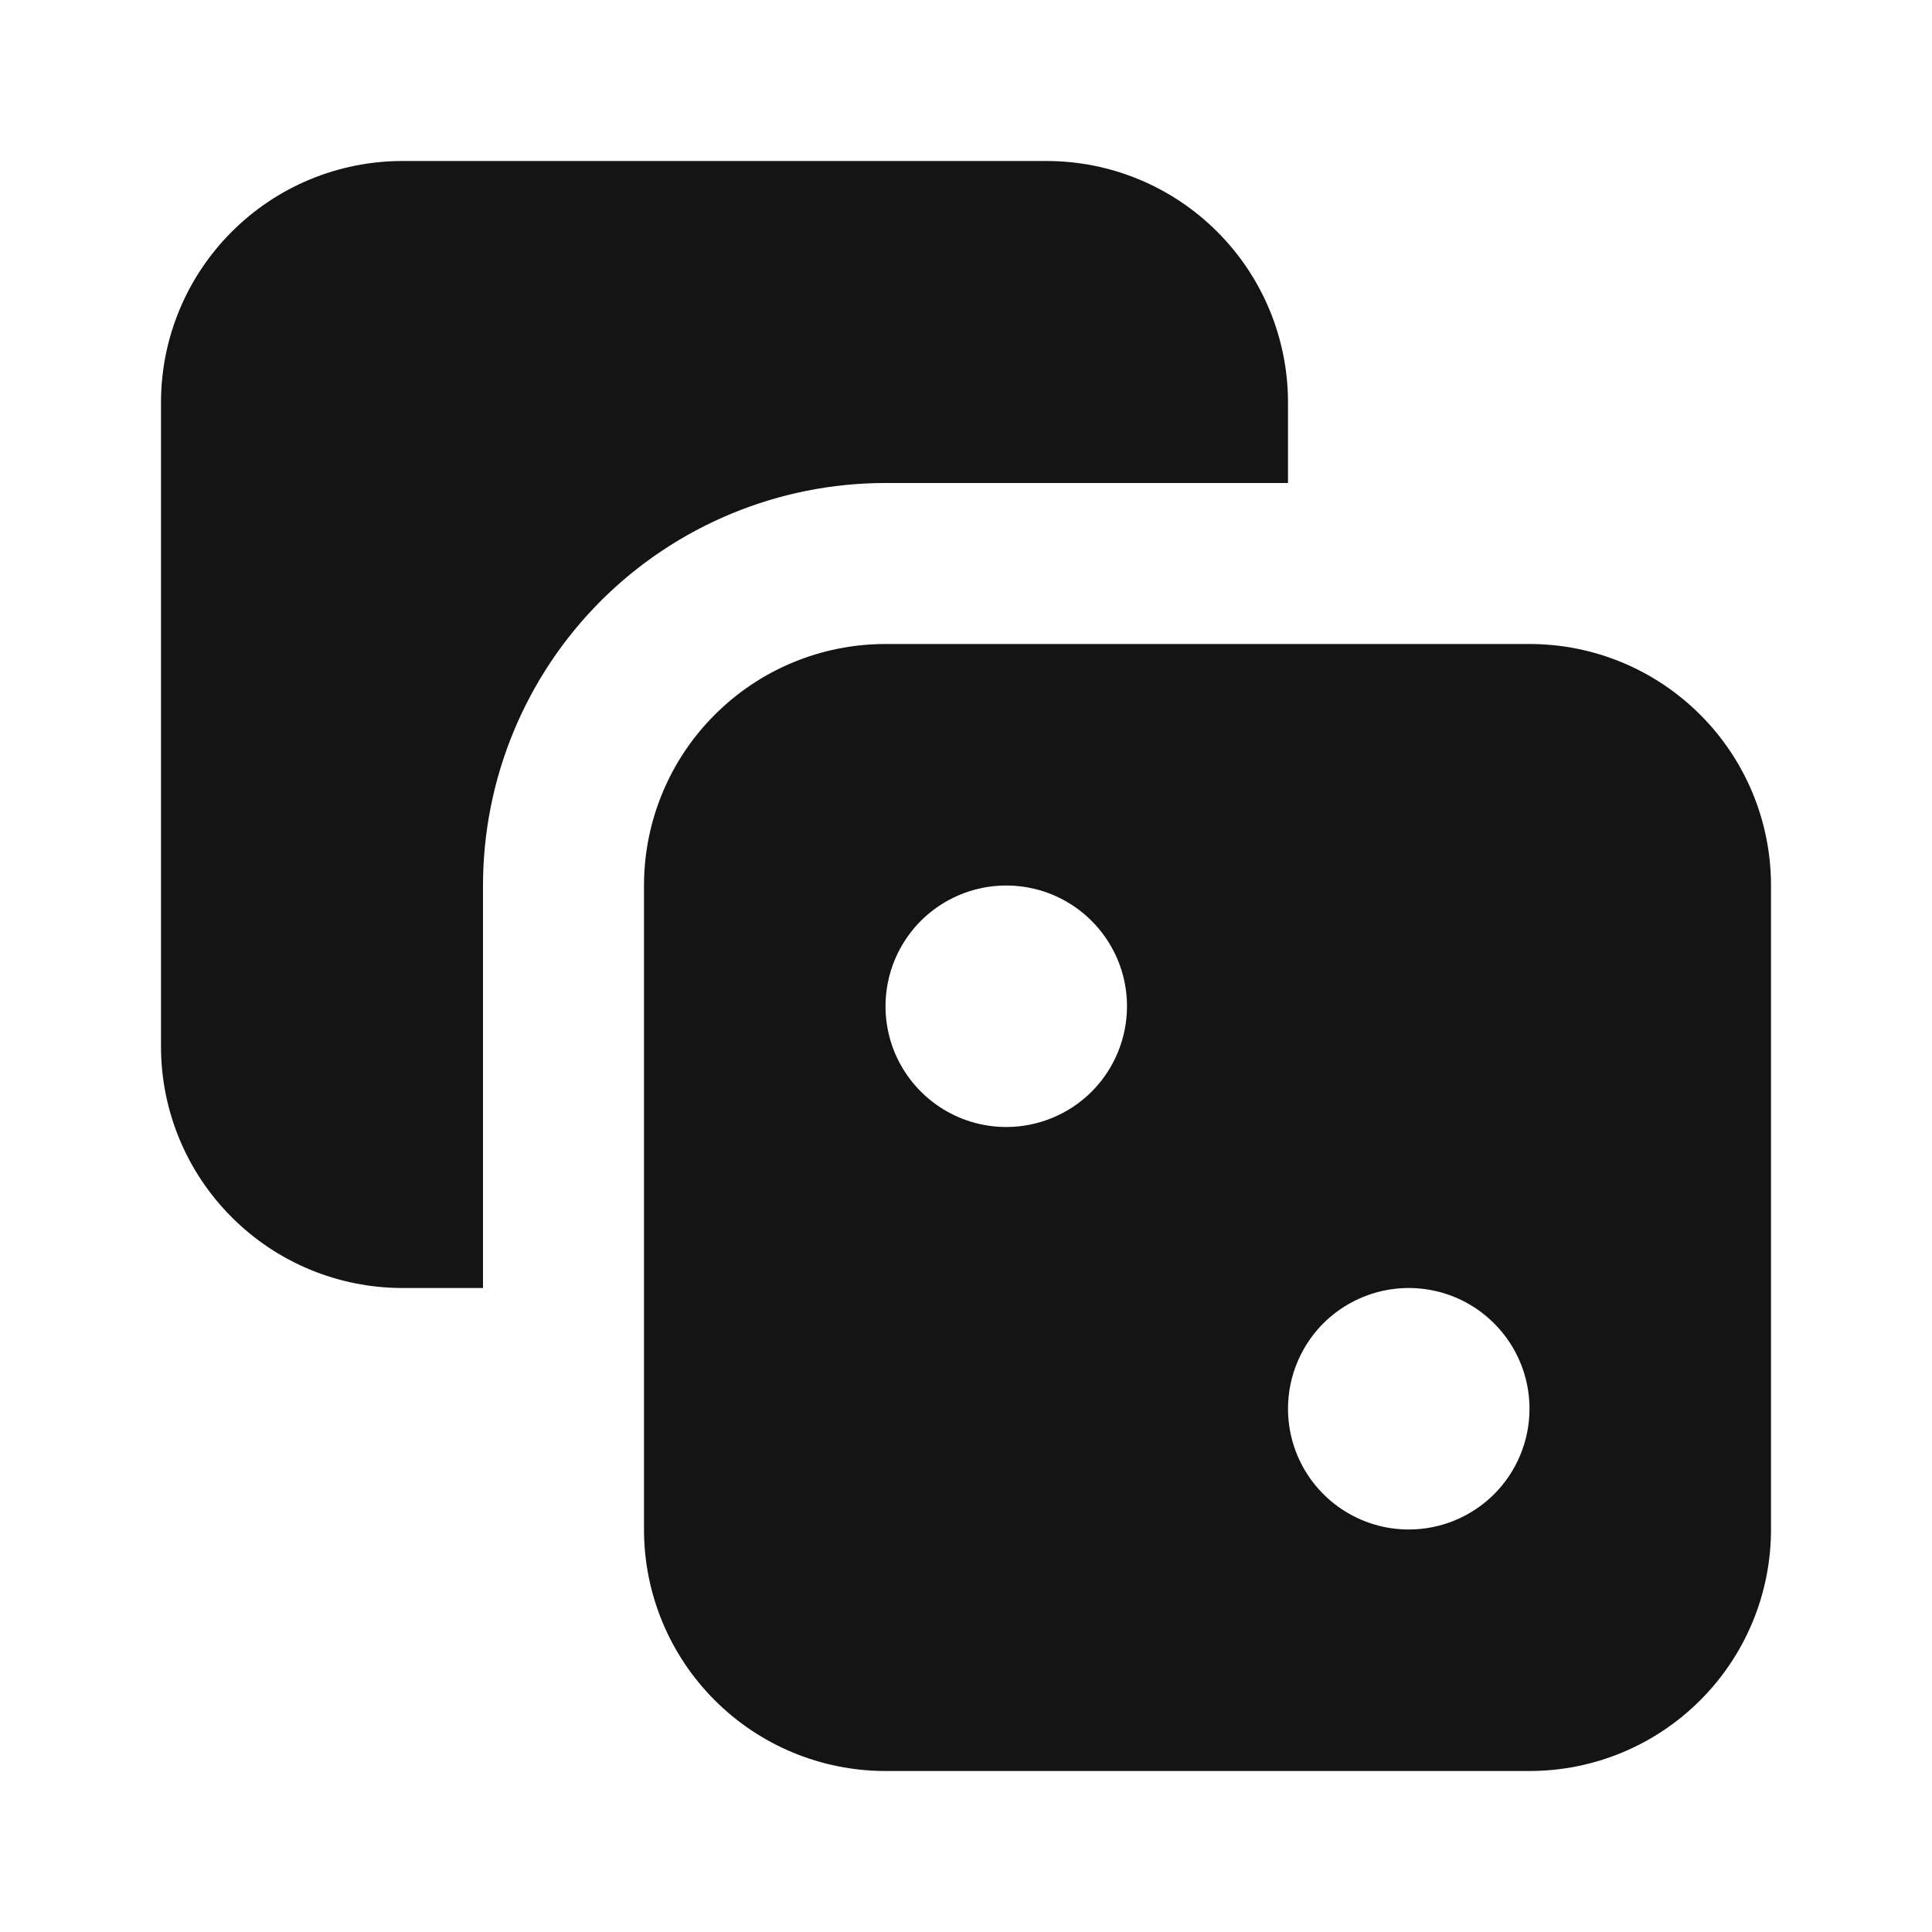 <svg width="24" height="24" viewBox="0 0 24 24" fill="none" xmlns="http://www.w3.org/2000/svg">
<path d="M16 6V5C16 4.204 15.684 3.441 15.121 2.879C14.559 2.316 13.796 2 13 2H5C4.204 2 3.441 2.316 2.879 2.879C2.316 3.441 2 4.204 2 5V13C2 13.796 2.316 14.559 2.879 15.121C3.441 15.684 4.204 16 5 16H6V11C6 9.674 6.527 8.402 7.464 7.464C8.402 6.527 9.674 6 11 6H16ZM19 8H11C10.204 8 9.441 8.316 8.879 8.879C8.316 9.441 8 10.204 8 11V19C8 19.796 8.316 20.559 8.879 21.121C9.441 21.684 10.204 22 11 22H19C19.796 22 20.559 21.684 21.121 21.121C21.684 20.559 22 19.796 22 19V11C22 10.204 21.684 9.441 21.121 8.879C20.559 8.316 19.796 8 19 8ZM12.5 14C12.203 14 11.913 13.912 11.667 13.747C11.42 13.582 11.228 13.348 11.114 13.074C11.001 12.8 10.971 12.498 11.029 12.207C11.087 11.916 11.23 11.649 11.439 11.439C11.649 11.23 11.916 11.087 12.207 11.029C12.498 10.971 12.8 11.001 13.074 11.114C13.348 11.228 13.582 11.42 13.747 11.667C13.912 11.913 14 12.203 14 12.5C14 12.898 13.842 13.279 13.561 13.561C13.279 13.842 12.898 14 12.5 14ZM17.5 19C17.203 19 16.913 18.912 16.667 18.747C16.42 18.582 16.228 18.348 16.114 18.074C16.001 17.8 15.971 17.498 16.029 17.207C16.087 16.916 16.23 16.649 16.439 16.439C16.649 16.23 16.916 16.087 17.207 16.029C17.498 15.971 17.8 16.001 18.074 16.114C18.348 16.228 18.582 16.42 18.747 16.667C18.912 16.913 19 17.203 19 17.5C19 17.898 18.842 18.279 18.561 18.561C18.279 18.842 17.898 19 17.5 19Z" fill="#141414"/>
</svg>
